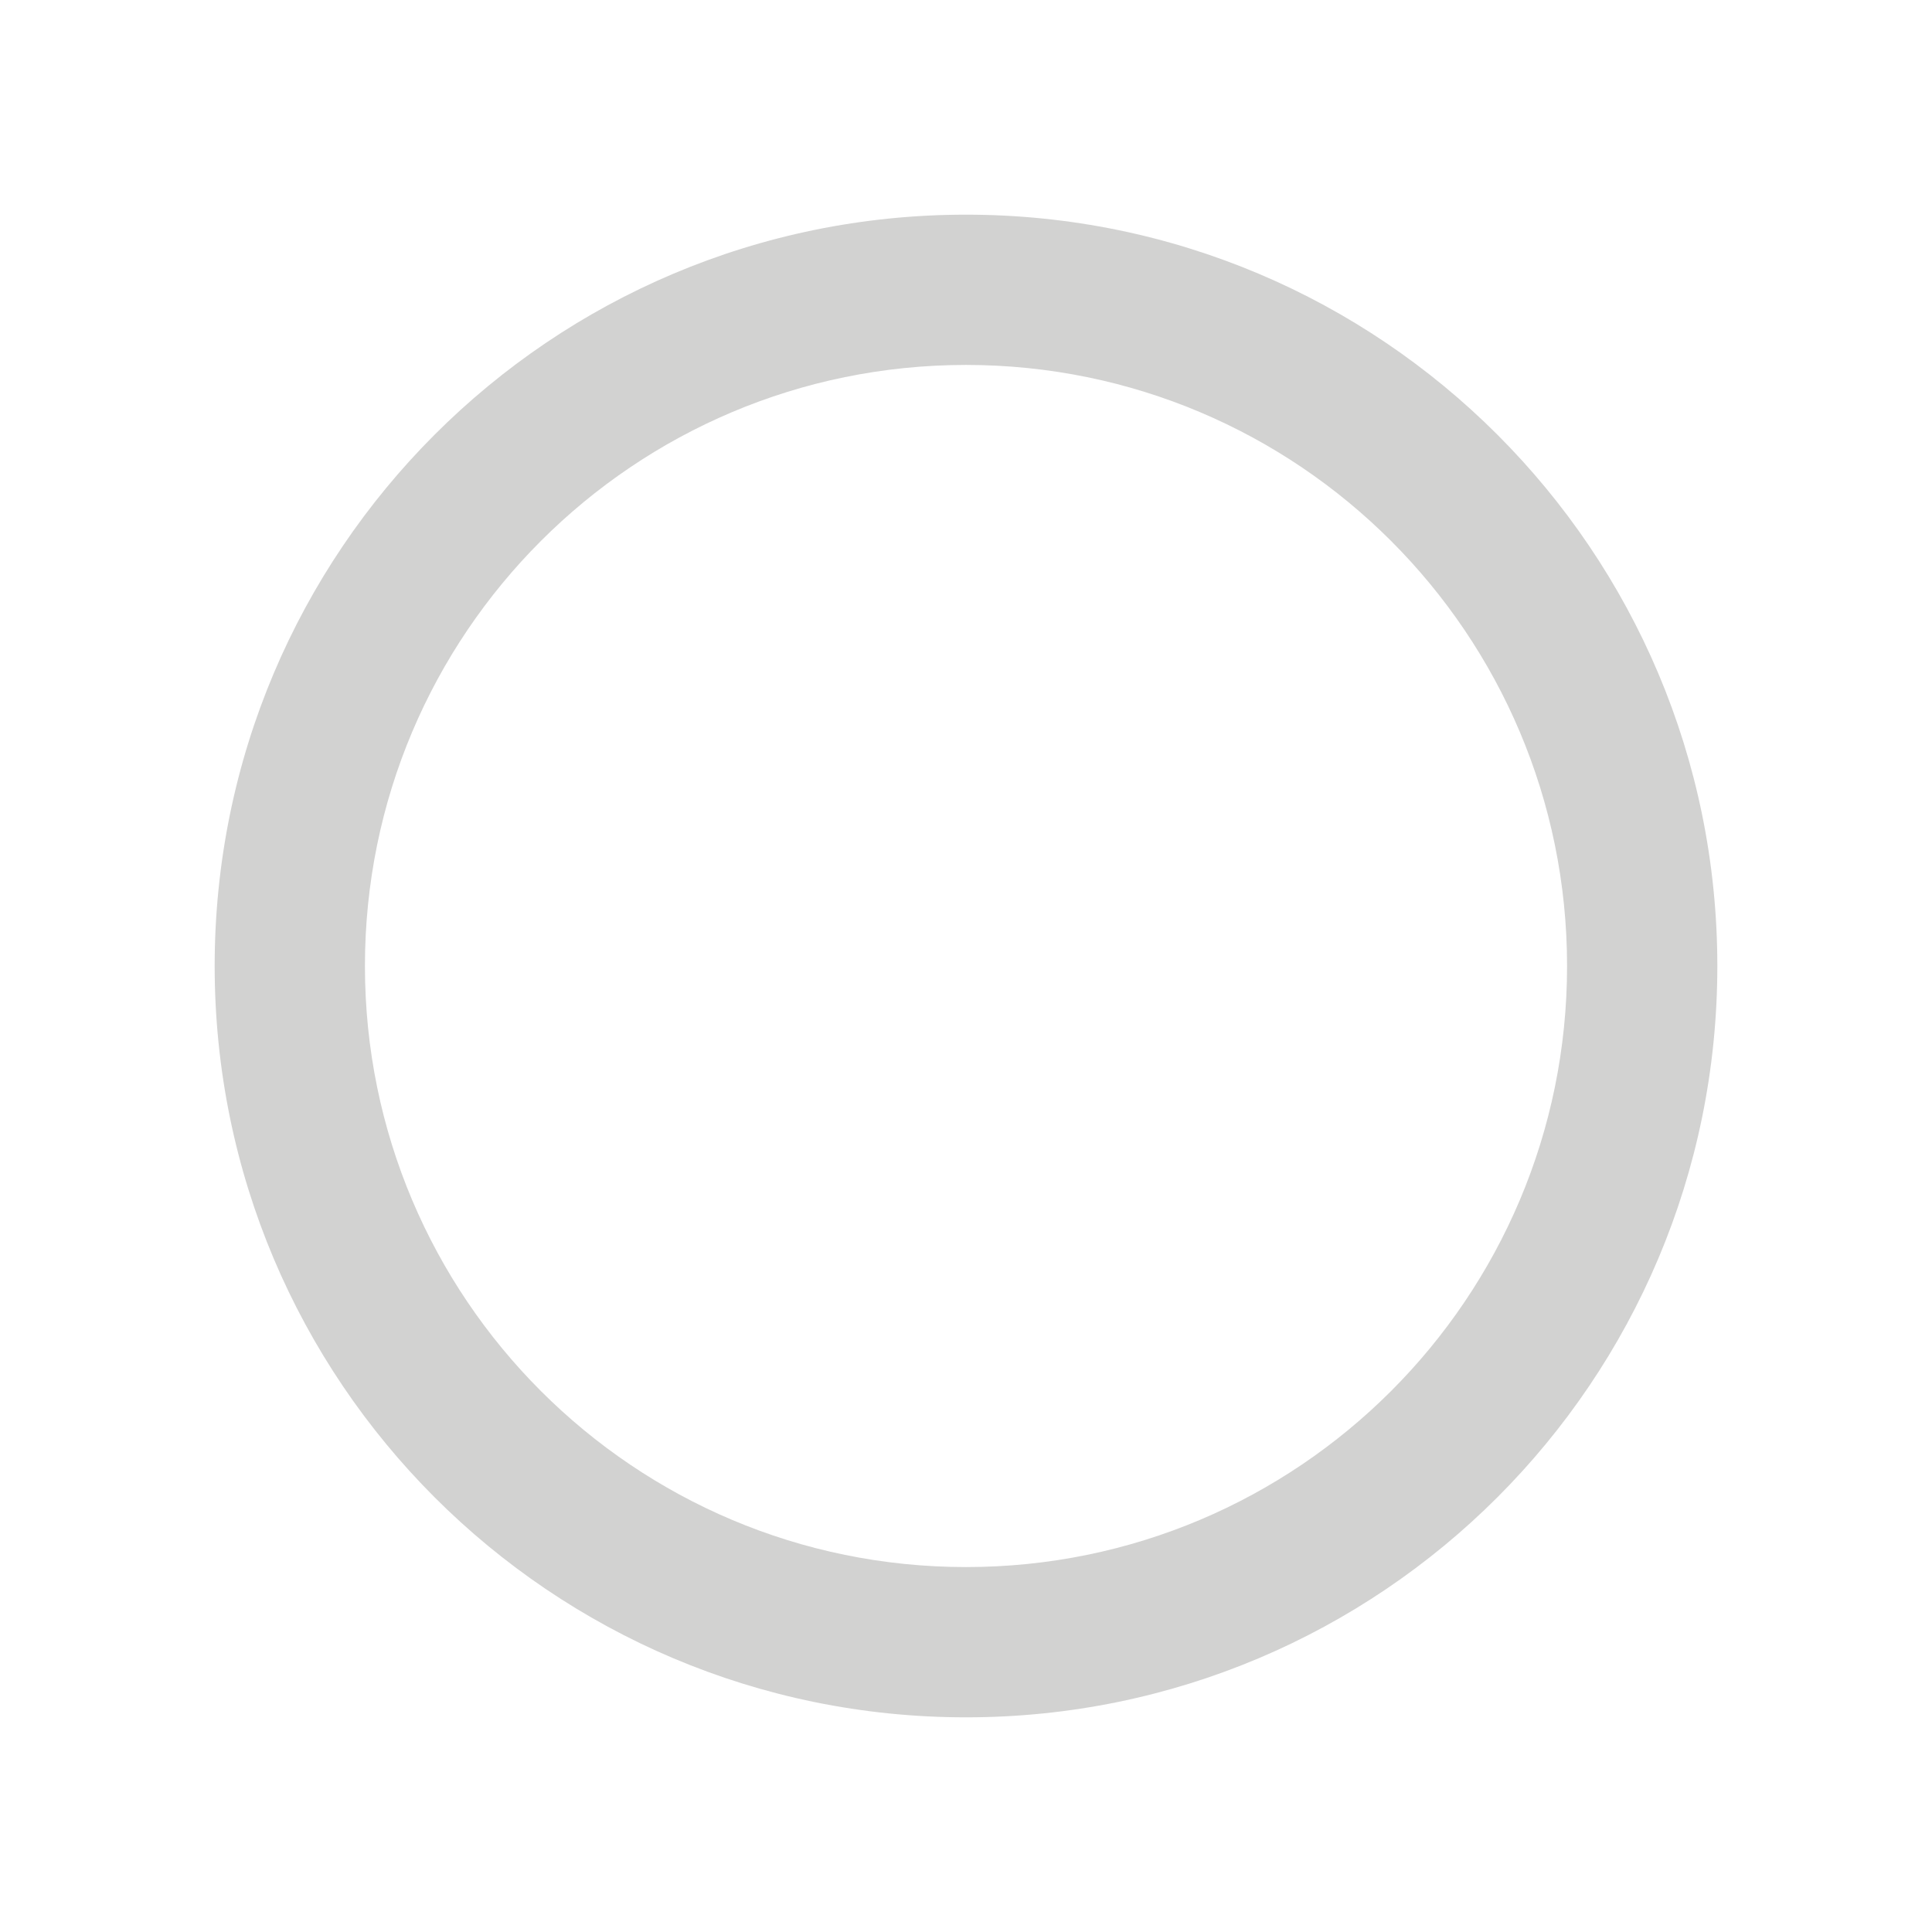 <svg xmlns="http://www.w3.org/2000/svg" id="svg2" version="1.1" viewBox="0 0 18 18"><path id="path4" fill="#d2d2d1" d="m9 2c-3.868 0-7 3.132-7 7s3.132 7 7 7 7-3.132 7-7-3.132-7-7-7zm0 12.6c-3.094 0-5.6-2.506-5.6-5.6s2.506-5.6 5.6-5.6 5.6 2.506 5.6 5.6-2.506 5.6-5.6 5.6z"/></svg>
